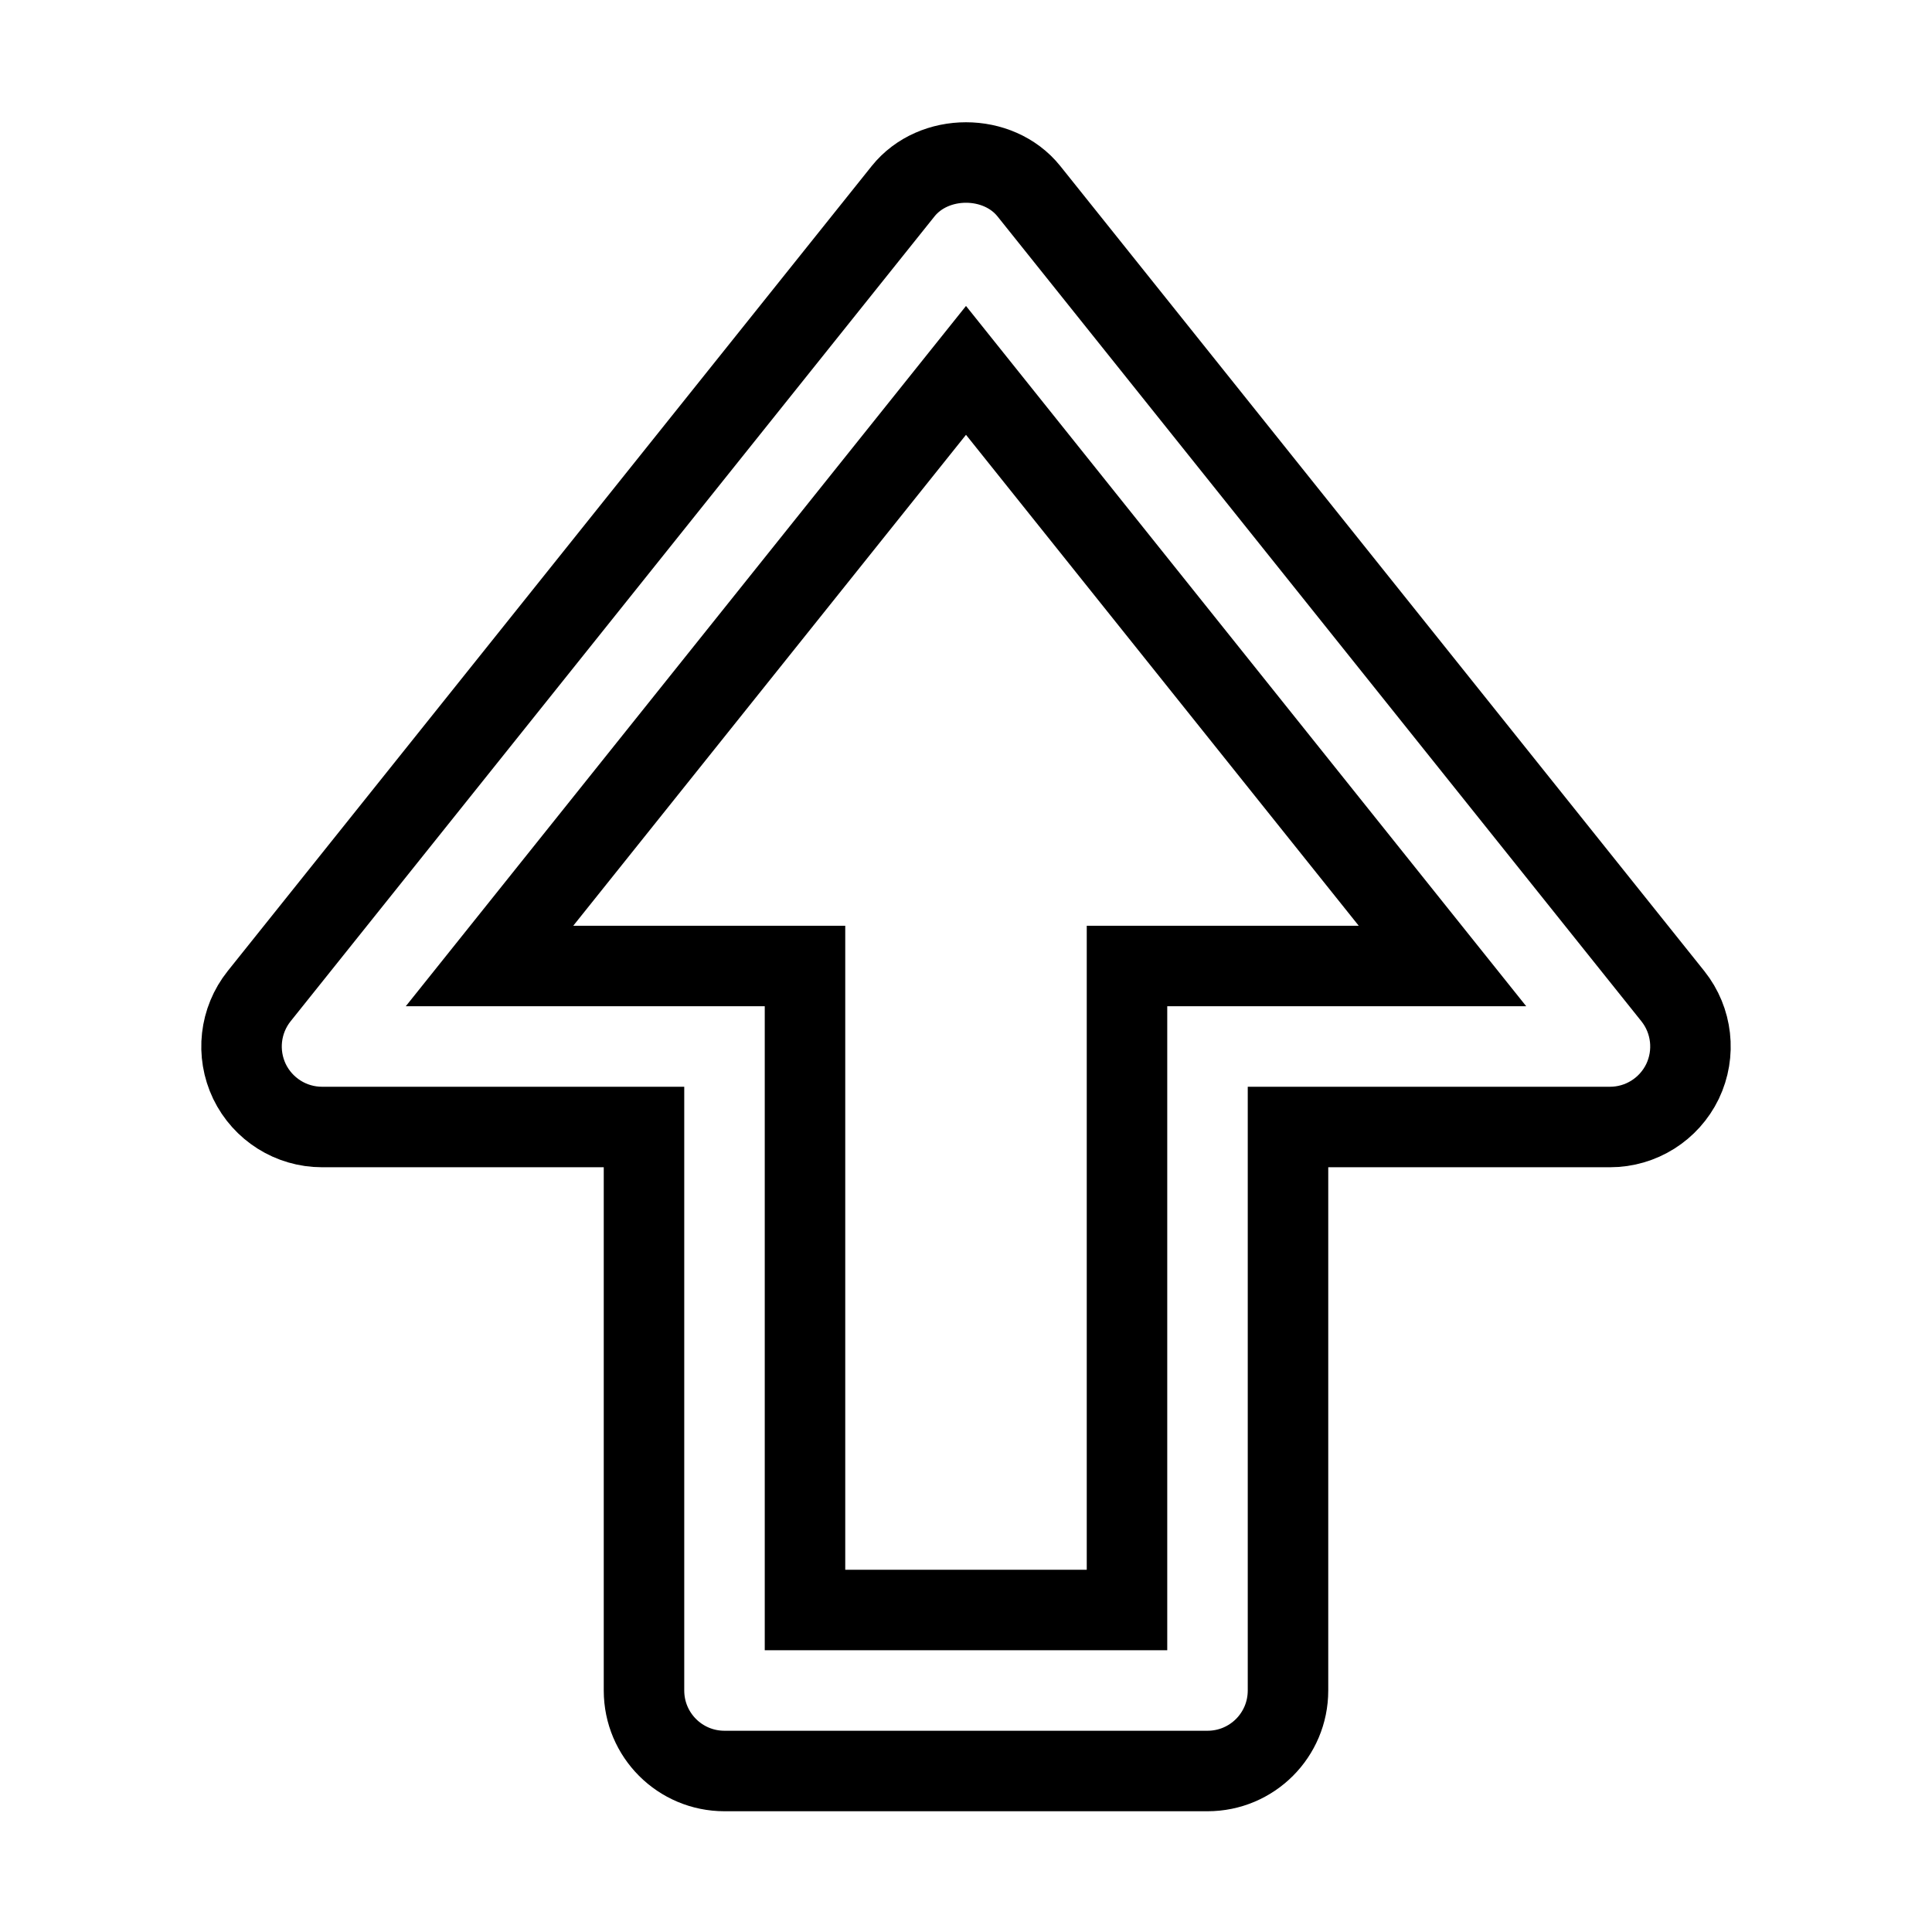 <svg xmlns="http://www.w3.org/2000/svg" fill="none" stroke="currentColor" viewBox="0 0 24 24"><path d="M12.781,2.375C12.4,1.9,11.6,1.9,11.219,2.375l-8,10c-0.24,0.301-0.286,0.712-0.12,1.059C3.266,13.779,3.615,14,4,14h2h2 v3v4c0,0.553,0.447,1,1,1h6c0.553,0,1-0.447,1-1v-5v-2h2h2c0.385,0,0.734-0.221,0.901-0.566c0.166-0.347,0.12-0.758-0.12-1.059 L12.781,2.375z M15,12h-1v1v3v4h-4v-3v-4v-1H9H6.081L12,4.601L17.919,12H15z"/></svg>